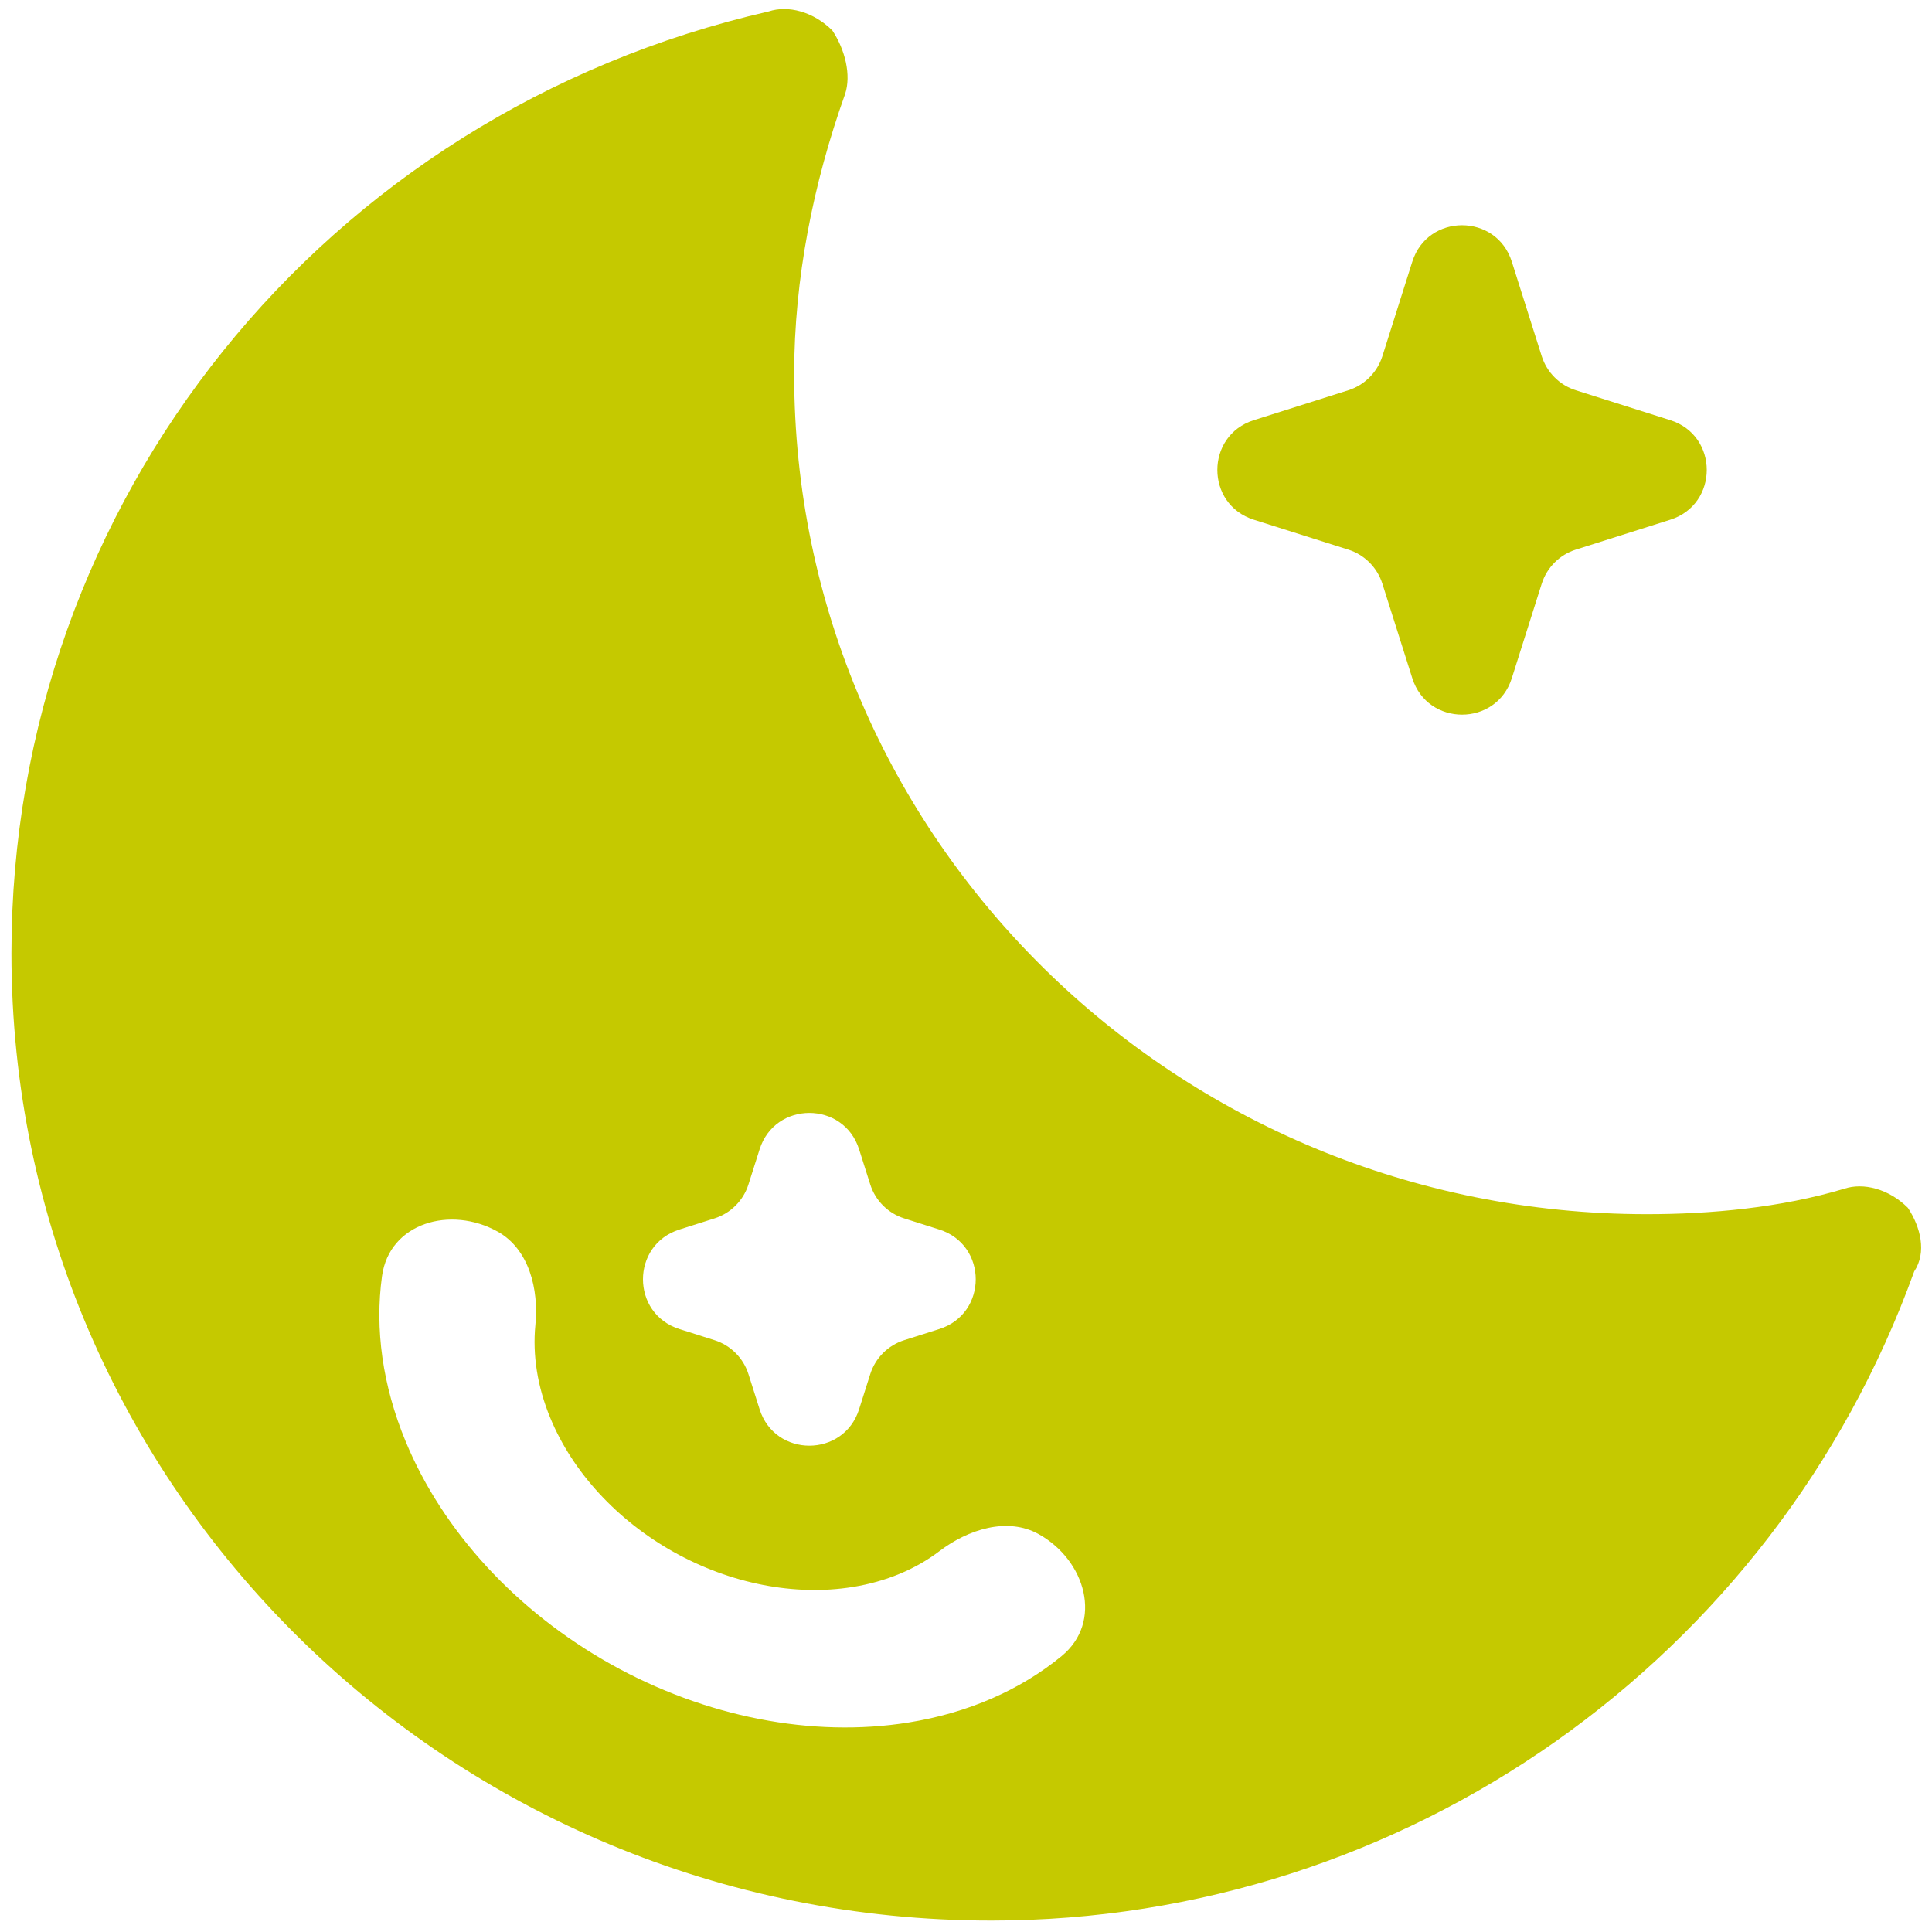 <svg width="37" height="37" viewBox="0 0 37 37" fill="none" xmlns="http://www.w3.org/2000/svg">
<path d="M27.047 5.012C27.341 4.081 28.659 4.081 28.953 5.012L29.526 6.822C29.625 7.132 29.868 7.376 30.178 7.474L31.988 8.047C32.919 8.341 32.919 9.659 31.988 9.953L30.178 10.526C29.868 10.624 29.625 10.868 29.526 11.178L28.953 12.988C28.659 13.919 27.341 13.919 27.047 12.988L26.474 11.178C26.375 10.868 26.132 10.624 25.822 10.526L24.012 9.953C23.081 9.659 23.081 8.341 24.012 8.047L25.822 7.474C26.132 7.376 26.375 7.132 26.474 6.822L27.047 5.012Z" fill="#c5c900"/>
<path fill-rule="evenodd" clip-rule="evenodd" d="M36.659 24.35C33.978 31.784 26.909 36.781 18.988 36.781C8.628 36.781 0.219 28.494 0.219 18.256C0.219 9.603 6.191 2.169 14.722 0.219C15.088 0.097 15.575 0.219 15.941 0.584C16.184 0.95 16.306 1.437 16.184 1.803C15.575 3.509 15.209 5.337 15.209 7.166C15.209 16.062 22.522 23.253 31.541 23.253C32.759 23.253 34.1 23.131 35.319 22.766C35.684 22.644 36.172 22.766 36.538 23.131C36.781 23.497 36.903 23.984 36.659 24.35ZM9.533 23.588C8.632 23.084 7.457 23.417 7.316 24.439C7.176 25.45 7.326 26.534 7.767 27.601C8.479 29.326 9.895 30.863 11.701 31.873C13.508 32.883 15.558 33.284 17.4 32.988C18.54 32.805 19.543 32.364 20.331 31.716C21.128 31.061 20.795 29.886 19.895 29.382C19.294 29.046 18.541 29.289 17.993 29.705C17.535 30.053 16.968 30.29 16.328 30.393C15.221 30.571 13.989 30.33 12.903 29.723C11.818 29.116 10.967 28.192 10.539 27.156C10.291 26.557 10.197 25.949 10.253 25.377C10.321 24.692 10.133 23.924 9.533 23.588ZM16.453 22.012C16.159 21.081 14.841 21.081 14.547 22.012L14.334 22.683C14.236 22.993 13.993 23.236 13.683 23.334L13.012 23.547C12.081 23.841 12.081 25.159 13.012 25.453L13.683 25.666C13.993 25.764 14.236 26.007 14.334 26.317L14.547 26.988C14.841 27.919 16.159 27.919 16.453 26.988L16.666 26.317C16.764 26.007 17.007 25.764 17.317 25.666L17.988 25.453C18.919 25.159 18.919 23.841 17.988 23.547L17.317 23.334C17.007 23.236 16.764 22.993 16.666 22.683L16.453 22.012Z" fill="#c5c900"/>
</svg>
